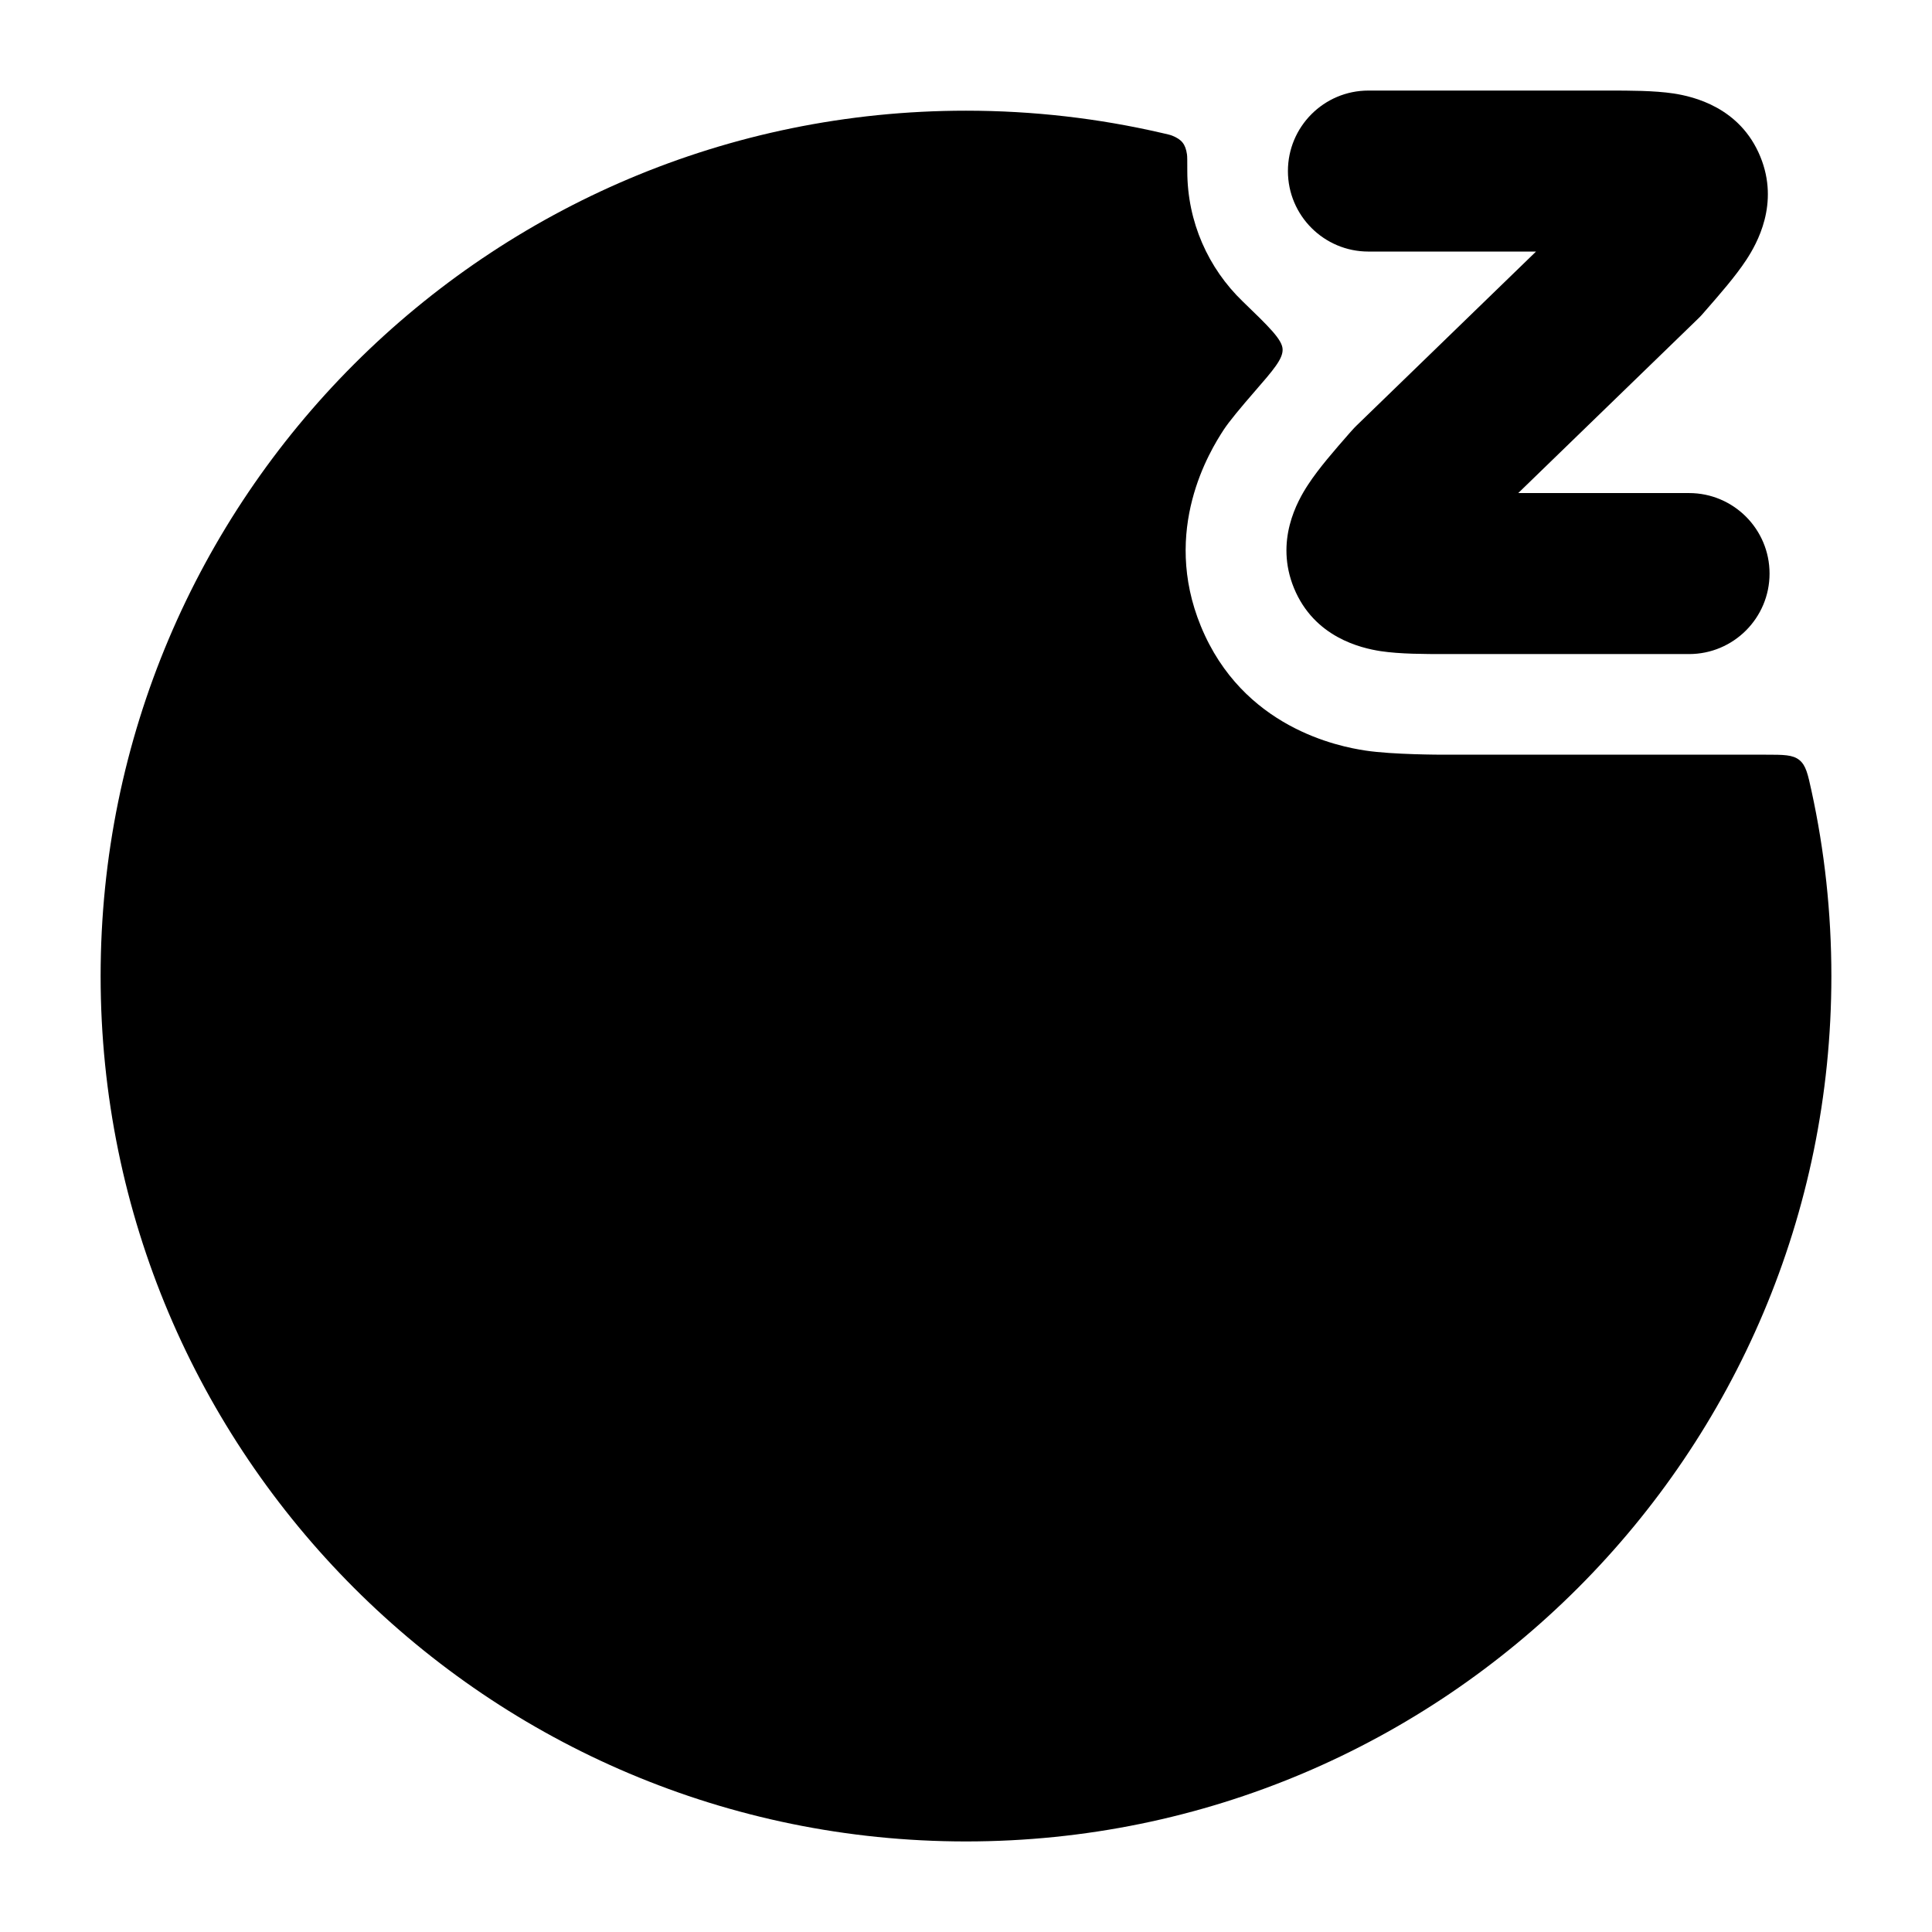 <svg width="24" height="24" viewBox="0 0 24 24" xmlns="http://www.w3.org/2000/svg">
<path class="pr-icon-bulk-primary" d="M19.081 3.125H16.999C16.447 3.125 15.999 2.677 15.999 2.125C15.999 1.573 16.447 1.125 16.999 1.125H19.934L19.986 1.125C20.247 1.125 20.547 1.125 20.789 1.161C21.036 1.199 21.615 1.332 21.867 1.945C22.108 2.531 21.825 3.027 21.694 3.227C21.559 3.433 21.36 3.66 21.18 3.866L21.147 3.904C21.129 3.925 21.11 3.944 21.09 3.963L18.86 6.125H20.982C21.534 6.125 21.982 6.573 21.982 7.125C21.982 7.677 21.534 8.125 20.982 8.125H18.008L17.956 8.125C17.694 8.125 17.394 8.125 17.152 8.089C16.906 8.051 16.326 7.918 16.074 7.305C15.834 6.719 16.117 6.223 16.248 6.023C16.382 5.817 16.581 5.59 16.761 5.384L16.795 5.346C16.813 5.326 16.831 5.306 16.851 5.287L19.081 3.125Z" fill="currentColor"/>
<path class="pr-icon-bulk-secondary" d="M12 1.375C6.063 1.375 1.25 6.188 1.25 12.125C1.25 18.062 6.063 22.875 12 22.875C17.937 22.875 22.75 18.062 22.75 12.125C22.75 11.335 22.665 10.566 22.503 9.824C22.457 9.613 22.434 9.508 22.352 9.441C22.269 9.375 22.157 9.375 21.933 9.375L17.922 9.375C17.915 9.375 17.3 9.375 16.964 9.324C16.63 9.274 15.437 9.042 14.918 7.78C14.425 6.581 15.03 5.601 15.201 5.339C15.269 5.235 15.419 5.055 15.581 4.869C15.819 4.595 15.938 4.458 15.933 4.338C15.928 4.218 15.764 4.06 15.436 3.743C15.012 3.334 14.749 2.76 14.749 2.125C14.749 2.002 14.749 1.94 14.745 1.917C14.726 1.79 14.68 1.733 14.561 1.685C14.539 1.676 14.504 1.668 14.434 1.652C13.652 1.471 12.837 1.375 12 1.375Z" fill="currentColor"/>
<path class="pr-icon-bulk-primary" fill-rule="evenodd" clip-rule="evenodd" d="M6.97 10.095C7.263 9.802 7.737 9.802 8.03 10.095C8.21 10.274 8.453 10.375 8.707 10.375H10C10.414 10.375 10.75 10.711 10.75 11.125C10.75 11.539 10.414 11.875 10 11.875H8.707C8.055 11.875 7.43 11.616 6.97 11.155C6.677 10.863 6.677 10.388 6.97 10.095ZM17.03 10.095C17.323 10.388 17.323 10.863 17.03 11.155C16.57 11.616 15.945 11.875 15.293 11.875H14C13.586 11.875 13.25 11.539 13.25 11.125C13.25 10.711 13.586 10.375 14 10.375H15.293C15.547 10.375 15.79 10.274 15.97 10.095C16.263 9.802 16.737 9.802 17.03 10.095Z" fill="currentColor"/>
<path class="pr-icon-bulk-primary" fill-rule="evenodd" clip-rule="evenodd" d="M12 14.875C11.31 14.875 10.75 15.435 10.75 16.125C10.75 16.815 11.31 17.375 12 17.375C12.69 17.375 13.25 16.815 13.25 16.125C13.25 15.435 12.69 14.875 12 14.875ZM9.25 16.125C9.25 14.606 10.481 13.375 12 13.375C13.519 13.375 14.75 14.606 14.75 16.125C14.75 17.644 13.519 18.875 12 18.875C10.481 18.875 9.25 17.644 9.25 16.125Z" fill="currentColor"/>
</svg>
